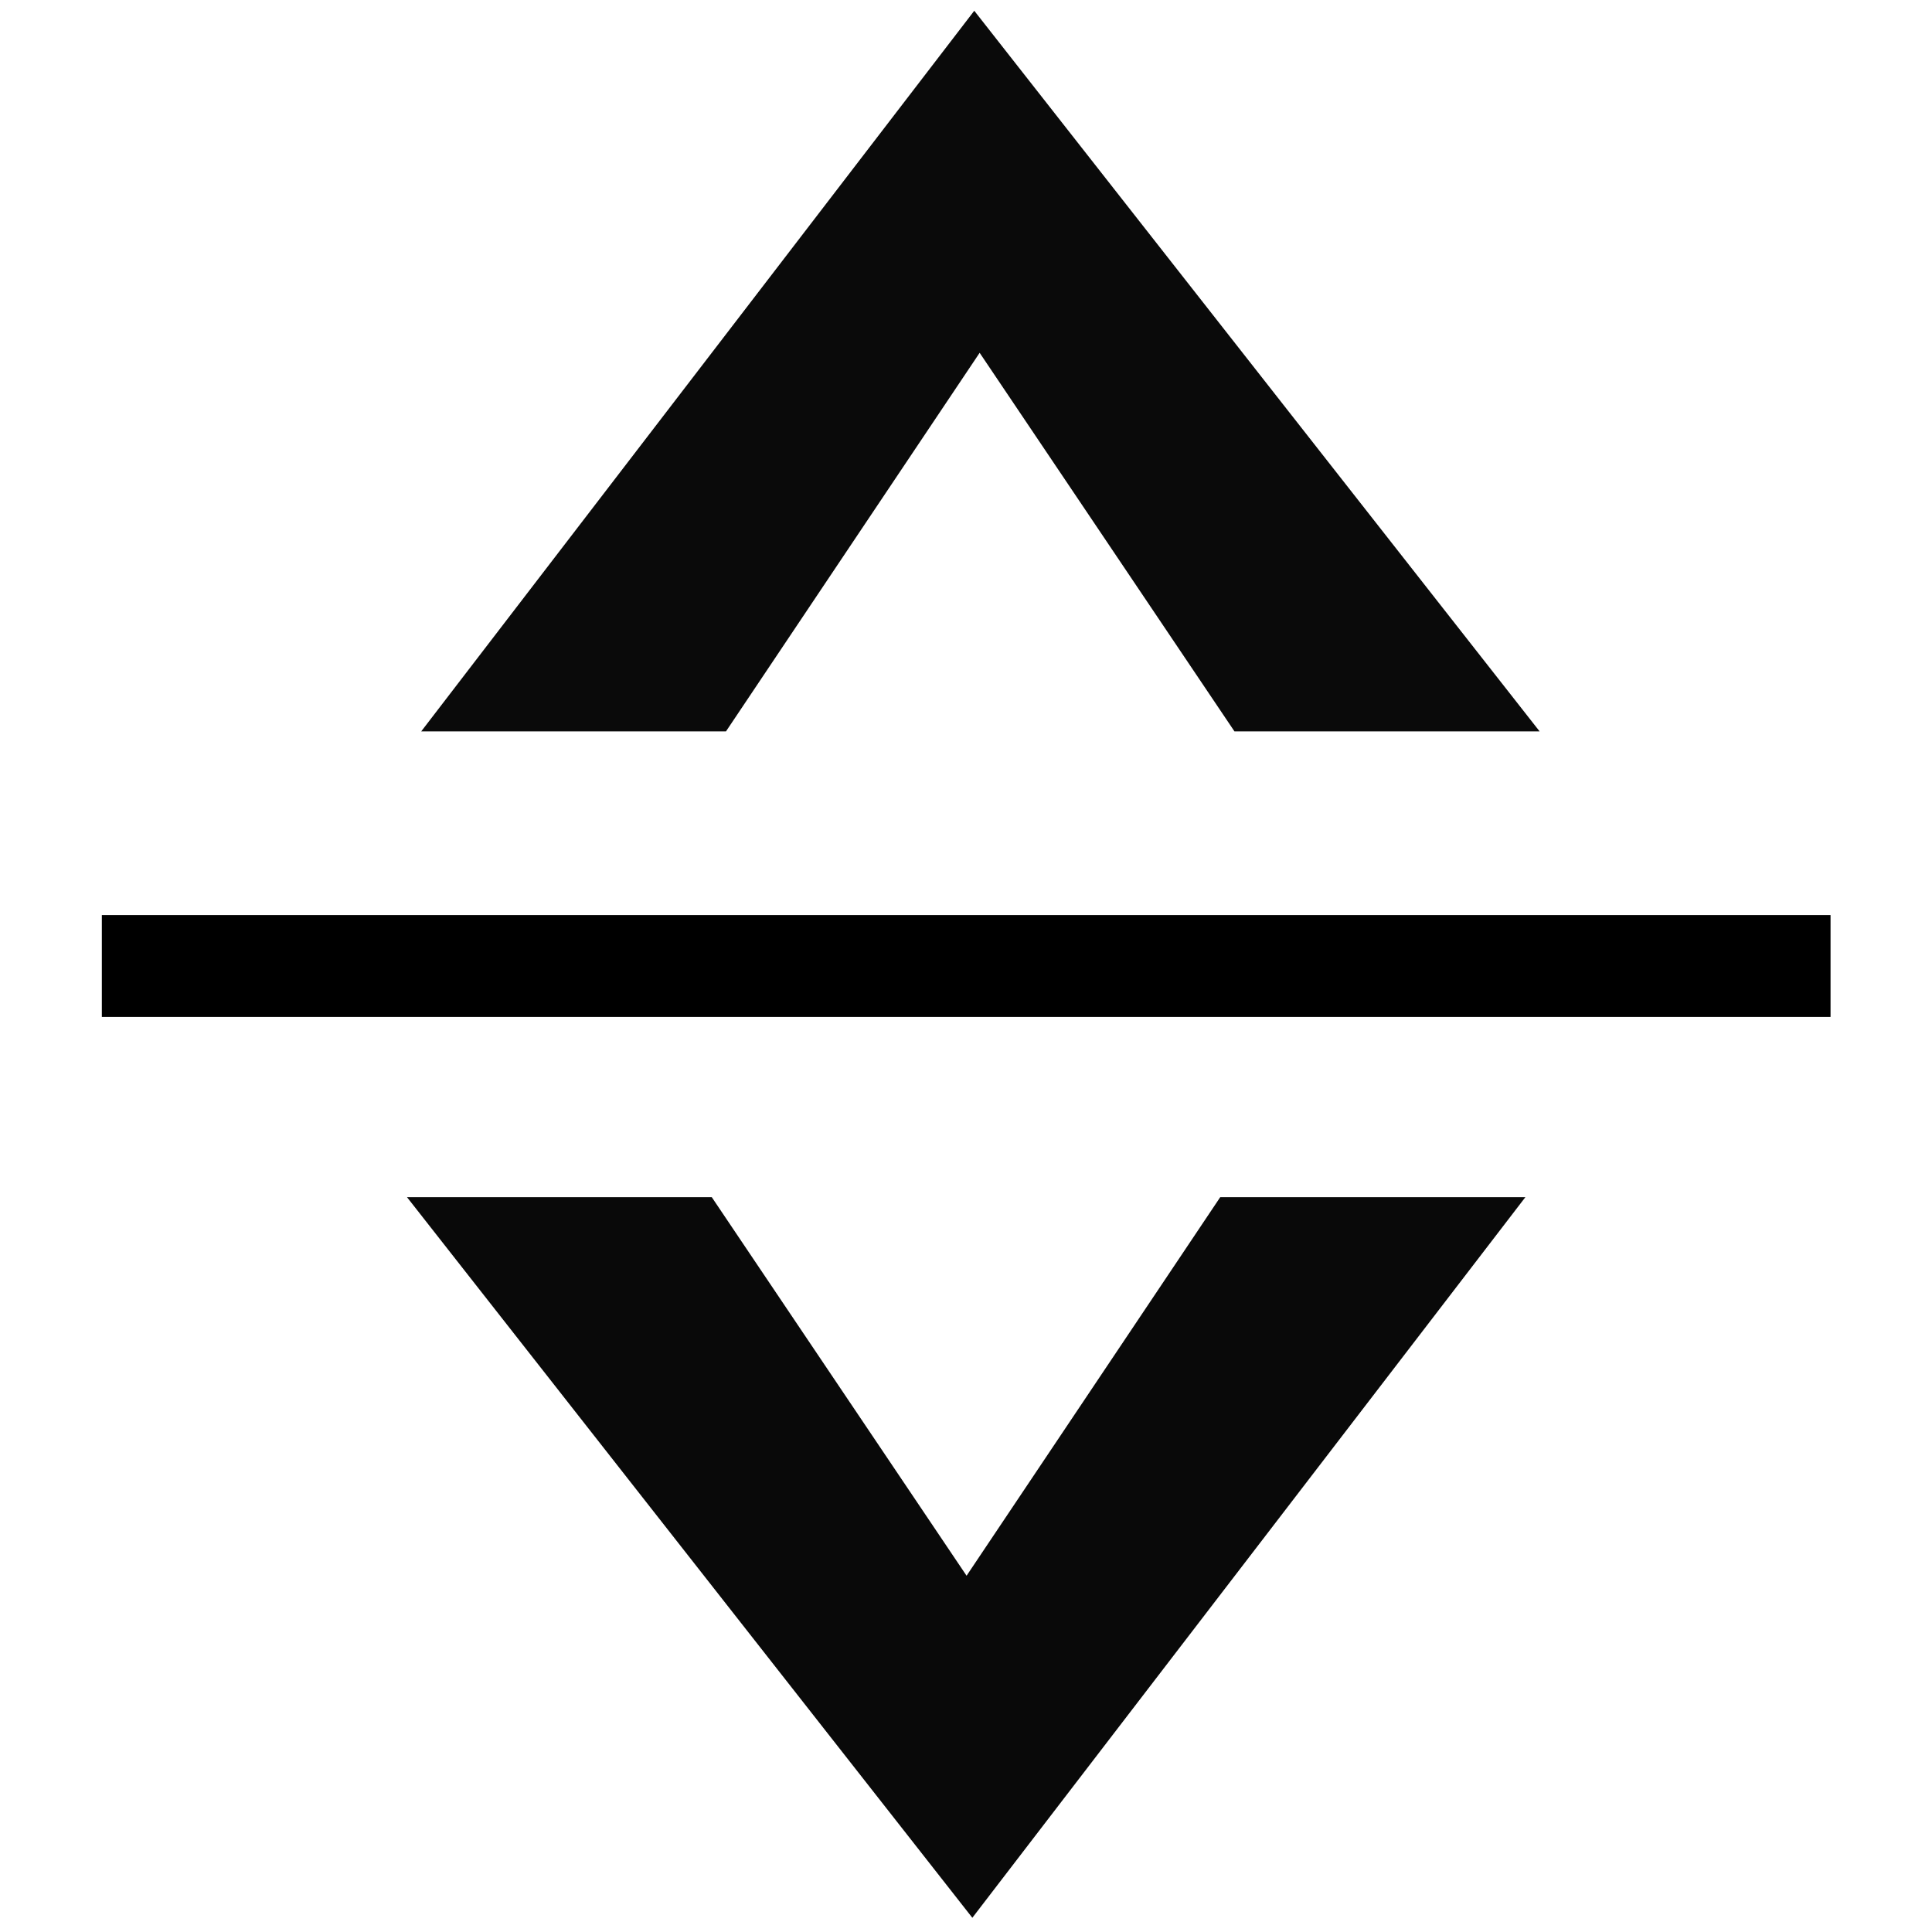 <?xml version="1.0" encoding="UTF-8" standalone="no"?>
<!-- Created with Inkscape (http://www.inkscape.org/) -->

<svg
   xmlns:dc="http://purl.org/dc/elements/1.1/"
   xmlns:cc="http://creativecommons.org/ns#"
   xmlns:rdf="http://www.w3.org/1999/02/22-rdf-syntax-ns#"
   xmlns:svg="http://www.w3.org/2000/svg"
   xmlns="http://www.w3.org/2000/svg"
   xmlns:sodipodi="http://sodipodi.sourceforge.net/DTD/sodipodi-0.dtd"
   xmlns:inkscape="http://www.inkscape.org/namespaces/inkscape"
   width="19"
   height="19"
   viewBox="0 0 5.027 5.027"
   version="1.1"
   id="svg8"
   inkscape:version="0.92.3 (2405546, 2018-03-11)"
   sodipodi:docname="move.svg"
   inkscape:export-filename="C:\xampp\htdocs\soapcr\public\images\movegreen.png"
   inkscape:export-xdpi="96"
   inkscape:export-ydpi="96">
  <defs
     id="defs2" />
  <sodipodi:namedview
     id="base"
     pagecolor="#ffffff"
     bordercolor="#666666"
     borderopacity="1.0"
     inkscape:pageopacity="0.0"
     inkscape:pageshadow="2"
     inkscape:zoom="92.473684"
     inkscape:cx="6.7640865"
     inkscape:cy="9.5"
     inkscape:document-units="px"
     inkscape:current-layer="layer1"
     showgrid="true"
     units="px"
     objecttolerance="20"
     gridtolerance="10"
     inkscape:window-width="3840"
     inkscape:window-height="2004"
     inkscape:window-x="-16"
     inkscape:window-y="-16"
     inkscape:window-maximized="1">
    <inkscape:grid
       type="xygrid"
       id="grid815" />
  </sodipodi:namedview>
  <g
     inkscape:label="Layer 1"
     inkscape:groupmode="layer"
     id="layer1"
     transform="translate(0,-291.973)">
    <ellipse
       style="fill:#00db07;fill-opacity:0;stroke:#fefefe;stroke-width:0;stroke-linecap:round;stroke-linejoin:round;stroke-miterlimit:4;stroke-dasharray:none;stroke-opacity:1"
       id="path906"
       cx="2.514"
       cy="294.491"
       rx="2.471"
       ry="2.492" />
    <rect
       style="fill:#000000;fill-opacity:1;stroke:#cecece;stroke-width:0;stroke-linecap:round;stroke-miterlimit:4;stroke-dasharray:none;stroke-opacity:1"
       id="rect817-3"
       width="4.498"
       height="0.265"
       x="0.265"
       y="294.354" />
    <path
       style="fill:#0a0a0a;fill-opacity:1;stroke:#fcfcfc;stroke-width:0;stroke-linecap:butt;stroke-linejoin:miter;stroke-miterlimit:4;stroke-dasharray:none;stroke-opacity:1"
       d="m 1.096,293.876 1.439,-1.875 1.471,1.875 h -0.794 l -0.663,-0.985 -0.66,0.985 h -0.794"
       id="path910"
       inkscape:connector-curvature="0"
       sodipodi:nodetypes="ccccccc" />
    <path
       style="fill:#090909;fill-opacity:1;stroke:#fcfcfc;stroke-width:0;stroke-linecap:butt;stroke-linejoin:miter;stroke-miterlimit:4;stroke-dasharray:none;stroke-opacity:1"
       d="m 3.969,295.088 -1.439,1.875 -1.471,-1.875 H 1.852 L 2.515,296.073 3.175,295.088 h 0.794"
       id="path910-2"
       inkscape:connector-curvature="0"
       sodipodi:nodetypes="ccccccc" />
  </g>
</svg>
